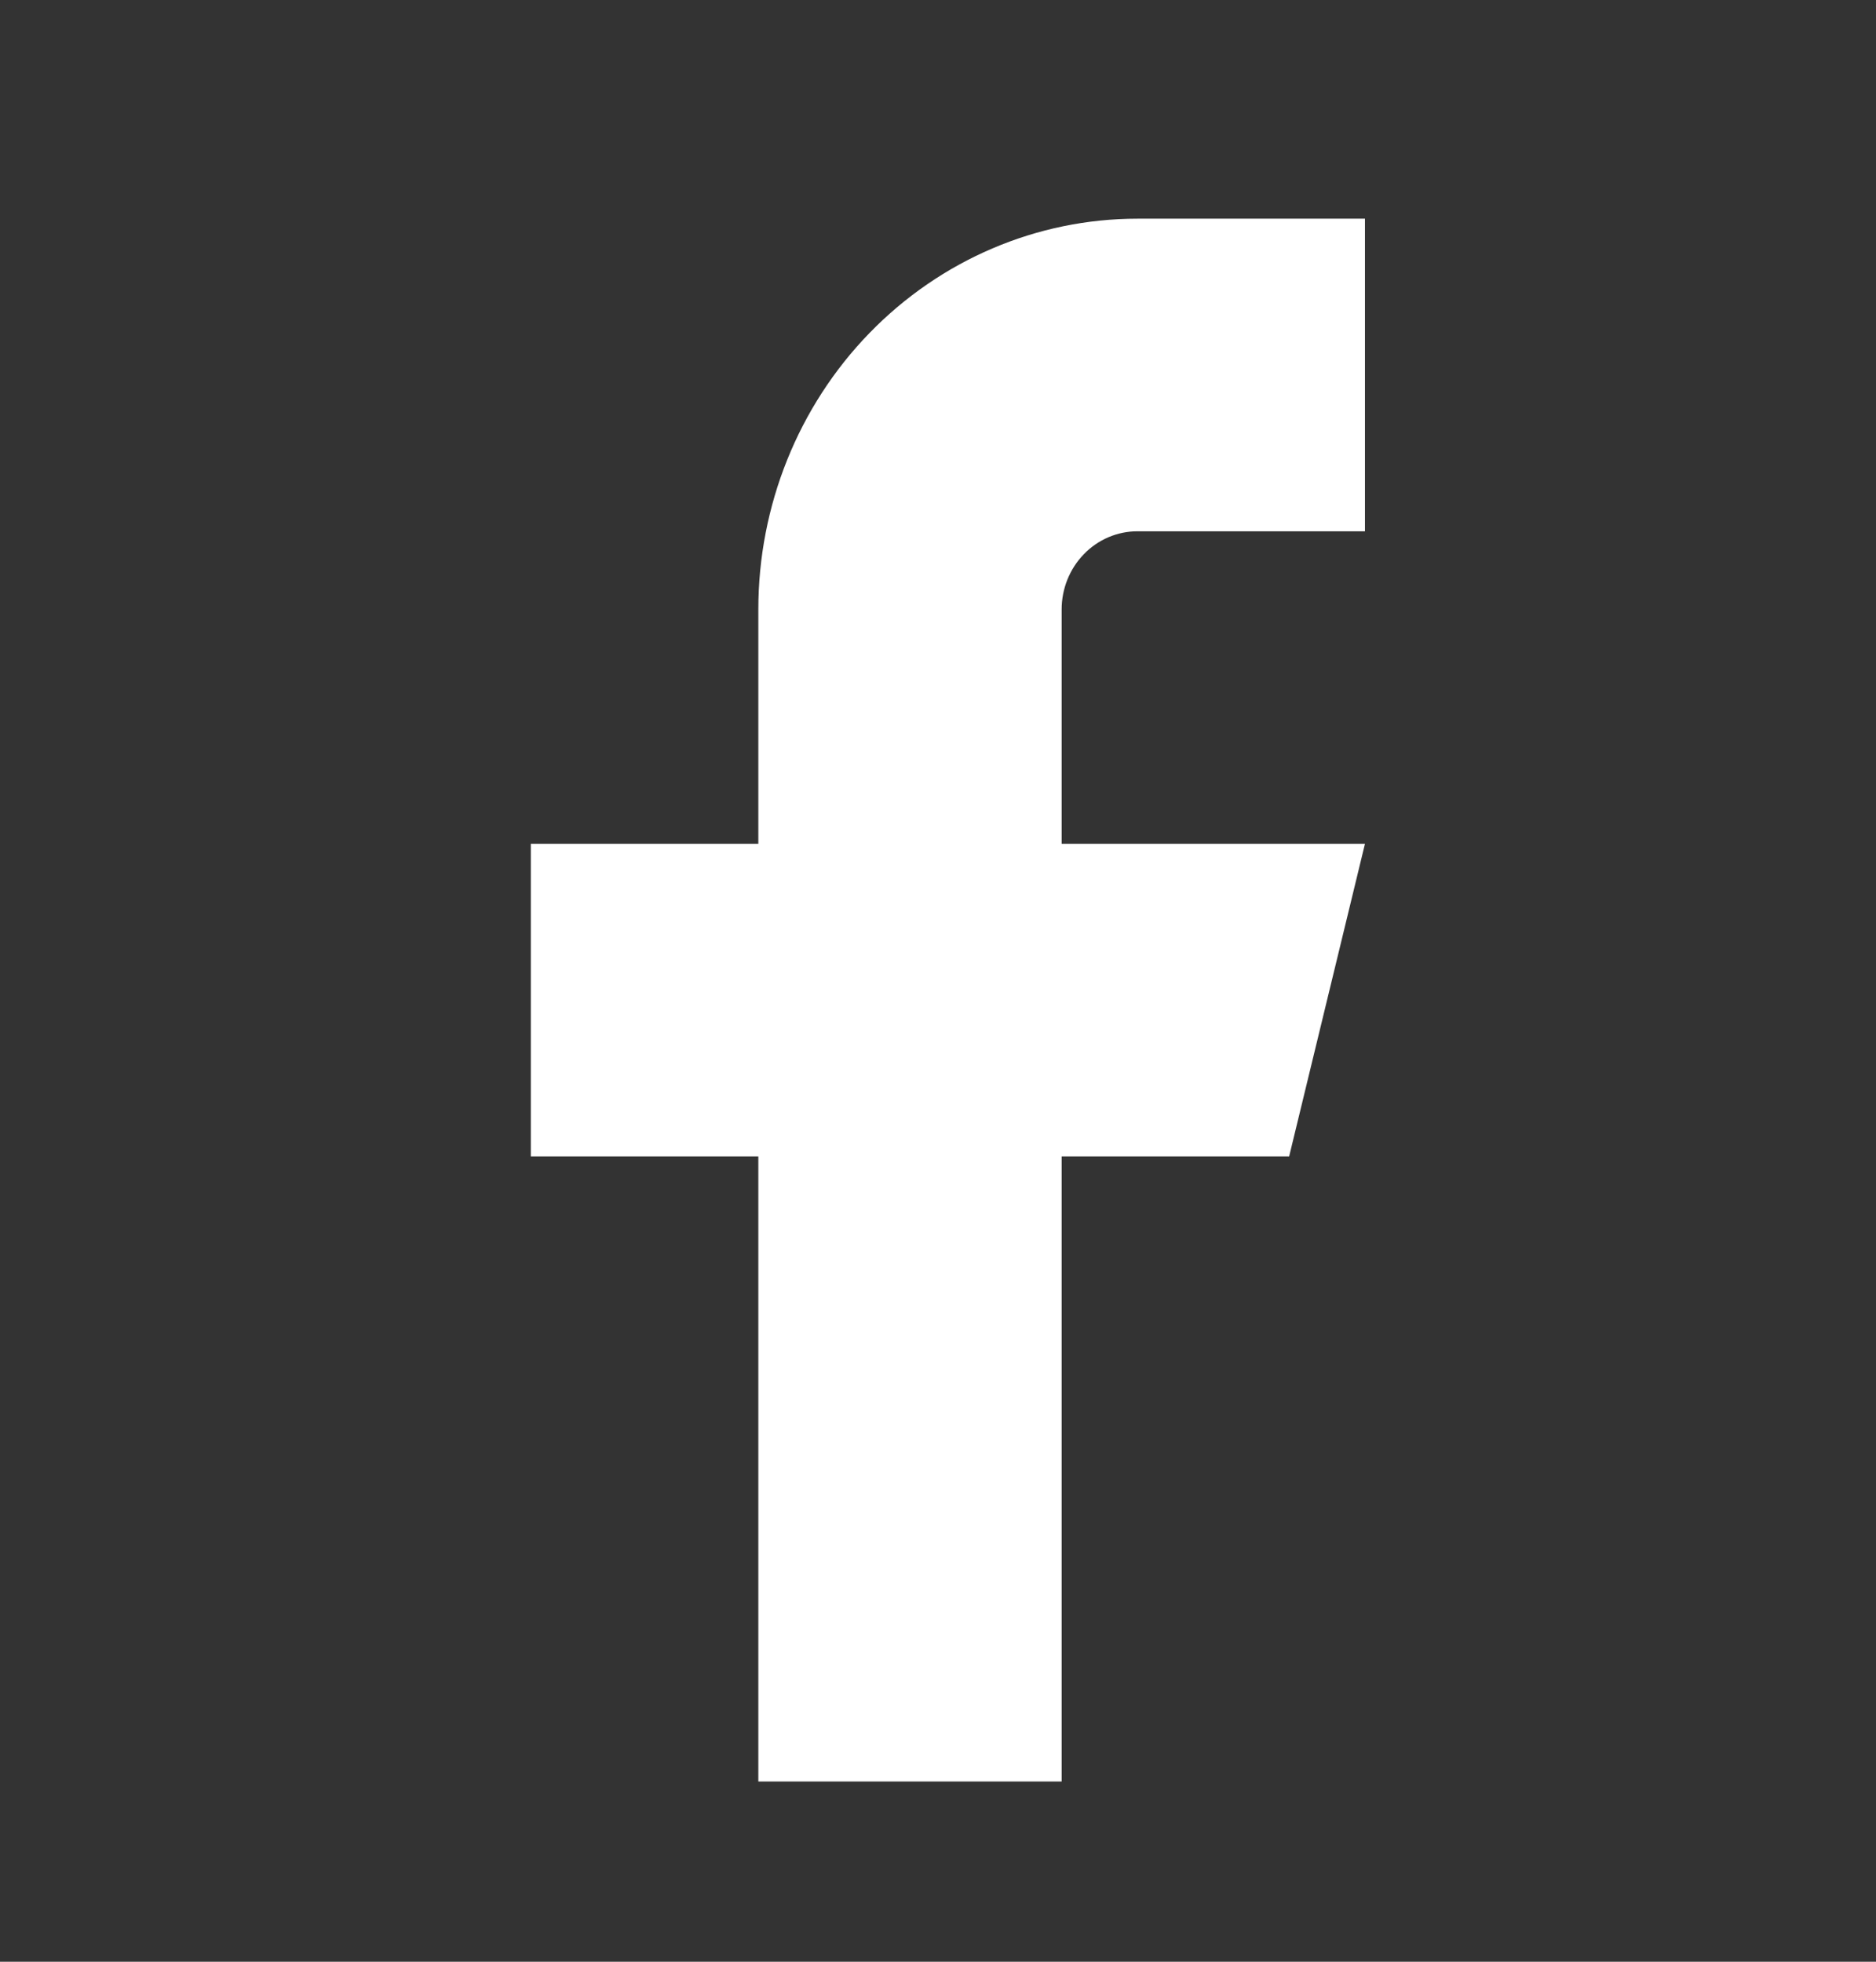 <svg width="22" height="23" viewBox="0 0 22 23" fill="none" xmlns="http://www.w3.org/2000/svg">
<rect x="0" y="0" width="22" height="23" fill="#333333" stroke="none"/>
<path d="M16.007 2.564H13.339C12.16 2.564 11.029 3.047 10.195 3.906C9.361 4.765 8.893 5.93 8.893 7.145V9.893H6.225V13.558H8.893V20.887H12.45V13.558H15.118L16.007 9.893H12.45V7.145C12.45 6.902 12.544 6.669 12.711 6.497C12.877 6.325 13.104 6.229 13.339 6.229H16.007V2.564Z" fill="white"/>
</svg>
